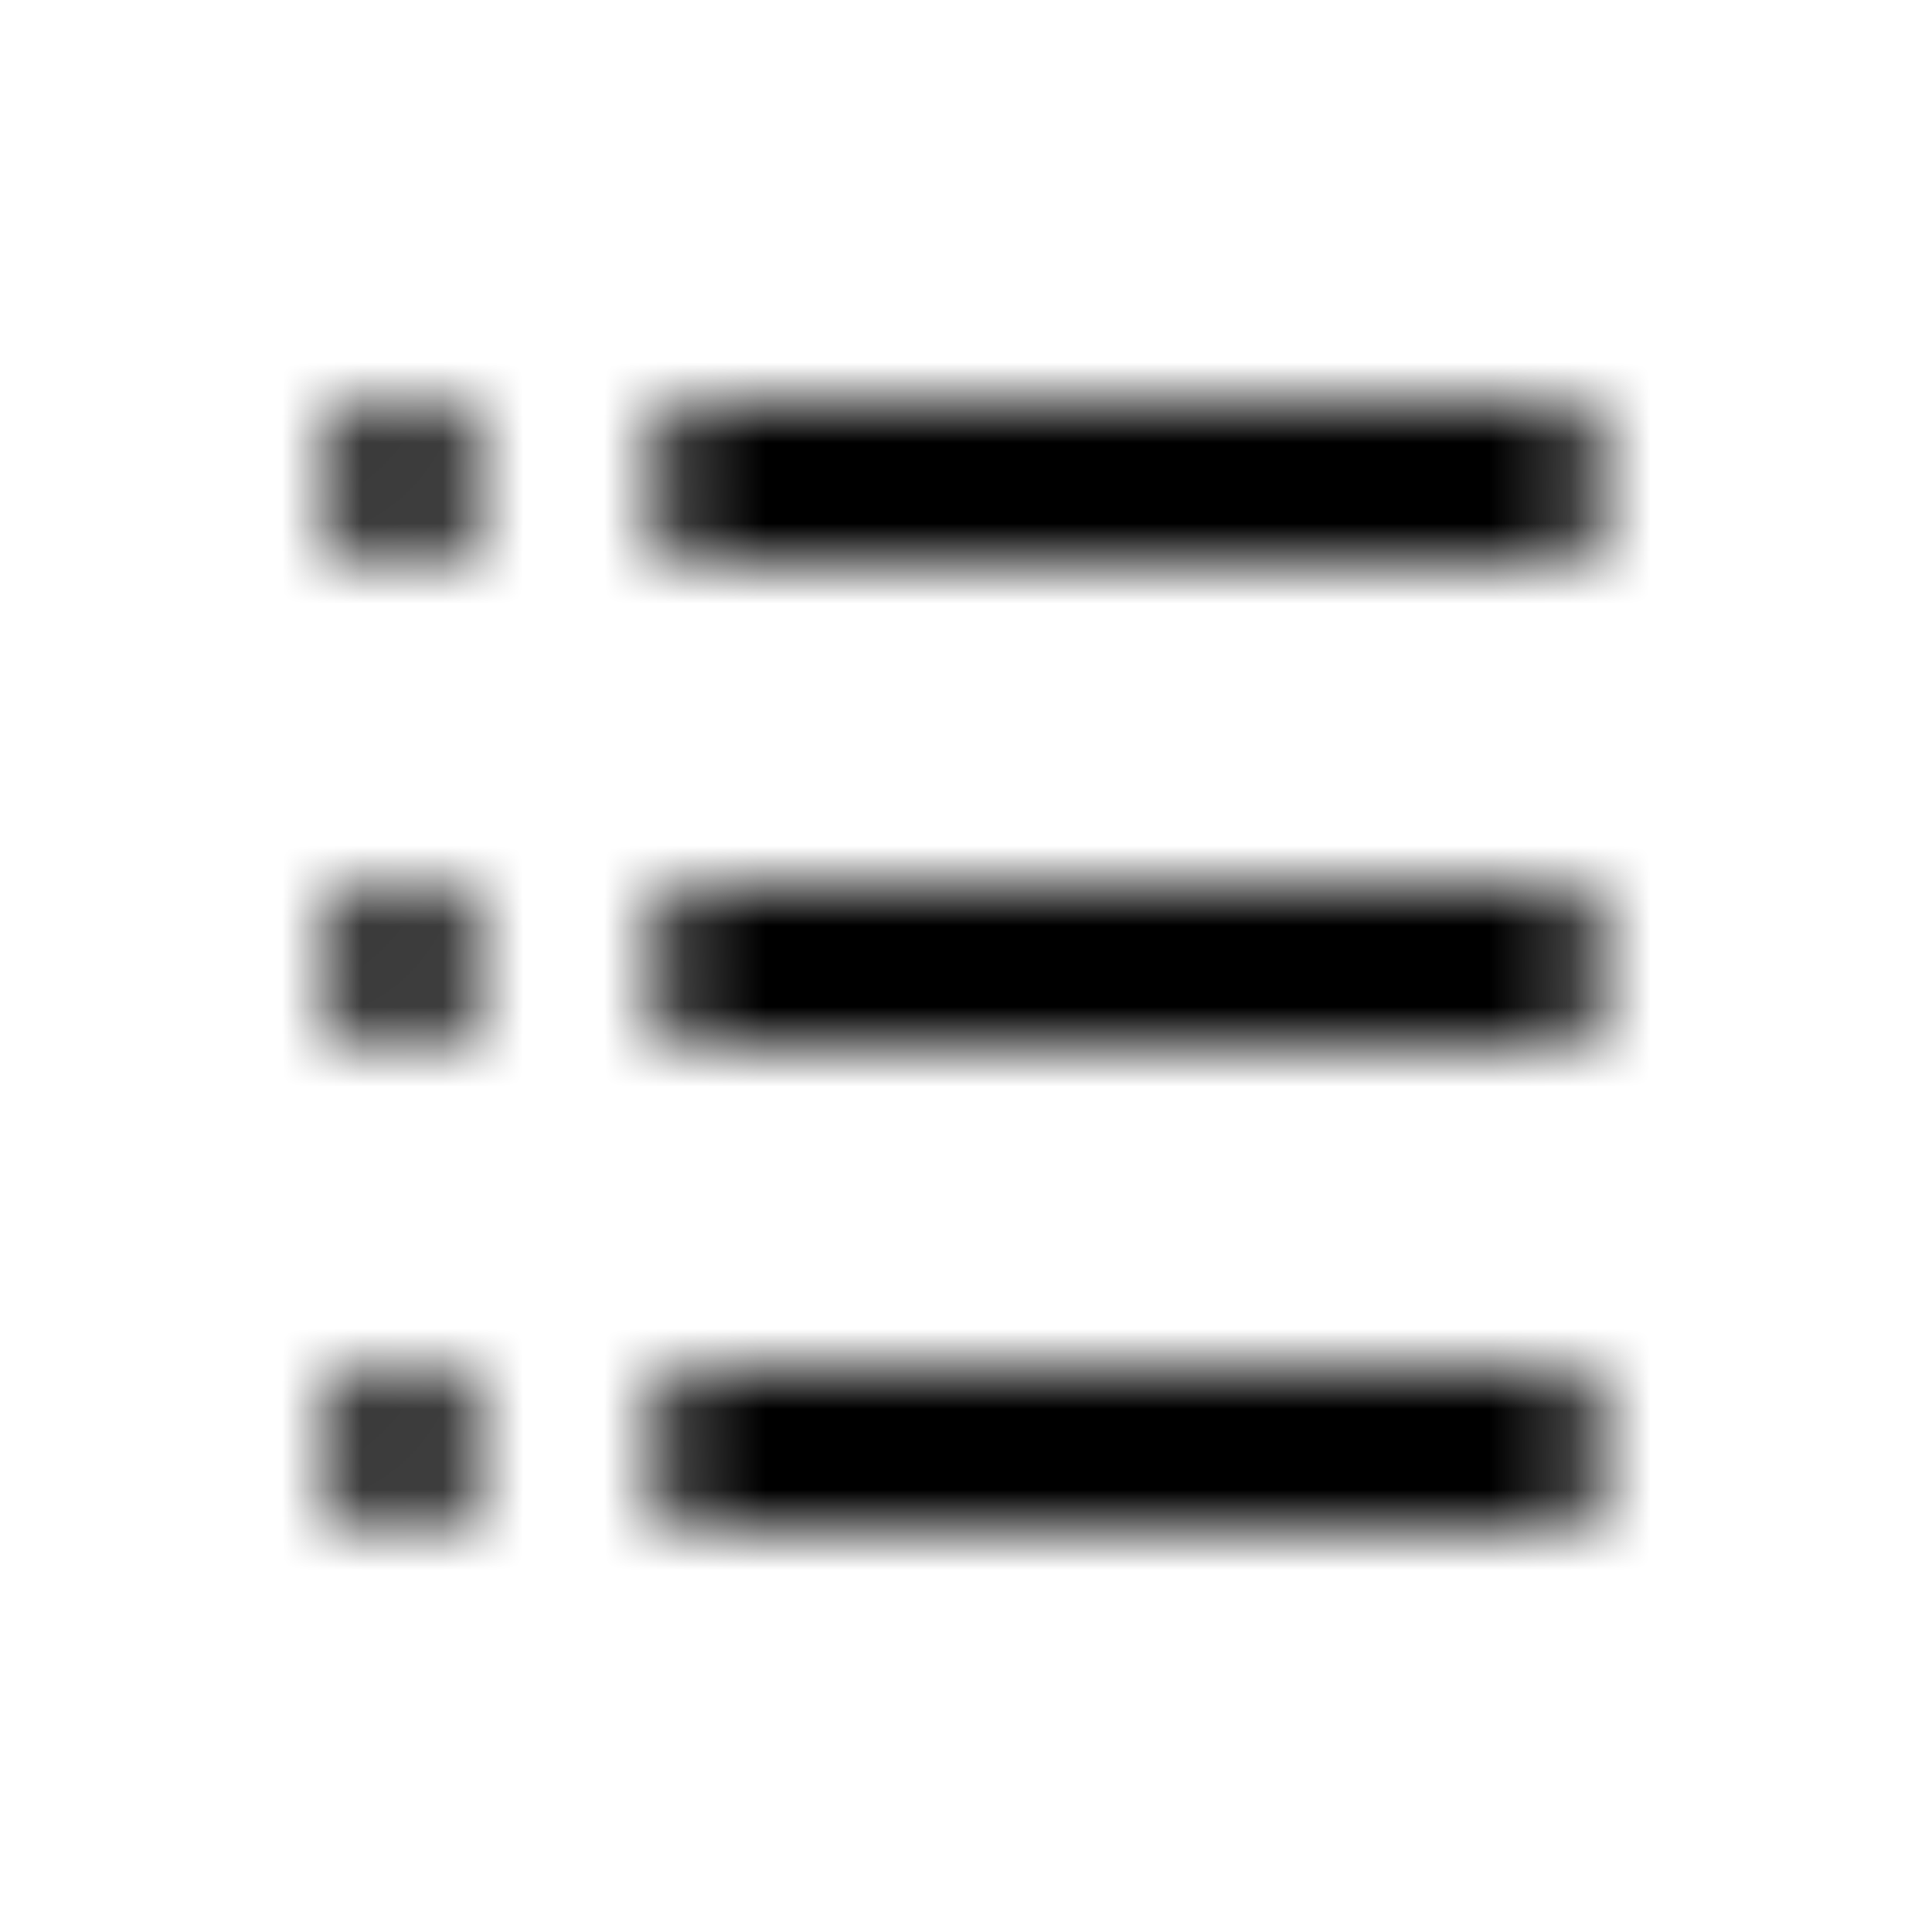 <svg width="24" height="24" viewBox="0 0 24 24" fill="none" xmlns="http://www.w3.org/2000/svg">
<mask id="mask0_0_4657" style="mask-type:luminance" maskUnits="userSpaceOnUse" x="4" y="5" width="16" height="14">
<path fill-rule="evenodd" clip-rule="evenodd" d="M6 6C6 6.552 5.552 7 5 7C4.448 7 4 6.552 4 6C4 5.448 4.448 5 5 5C5.552 5 6 5.448 6 6ZM5 13C5.552 13 6 12.552 6 12C6 11.448 5.552 11 5 11C4.448 11 4 11.448 4 12C4 12.552 4.448 13 5 13ZM5 19C5.552 19 6 18.552 6 18C6 17.448 5.552 17 5 17C4.448 17 4 17.448 4 18C4 18.552 4.448 19 5 19ZM9 5C8.448 5 8 5.448 8 6C8 6.552 8.448 7 9 7H19C19.552 7 20 6.552 20 6C20 5.448 19.552 5 19 5H9ZM8 12C8 11.448 8.448 11 9 11H19C19.552 11 20 11.448 20 12C20 12.552 19.552 13 19 13H9C8.448 13 8 12.552 8 12ZM9 17C8.448 17 8 17.448 8 18C8 18.552 8.448 19 9 19H19C19.552 19 20 18.552 20 18C20 17.448 19.552 17 19 17H9Z" fill="white"/>
</mask>
<g mask="url(#mask0_0_4657)">
<rect width="24" height="24" fill="black"/>
</g>
</svg>
